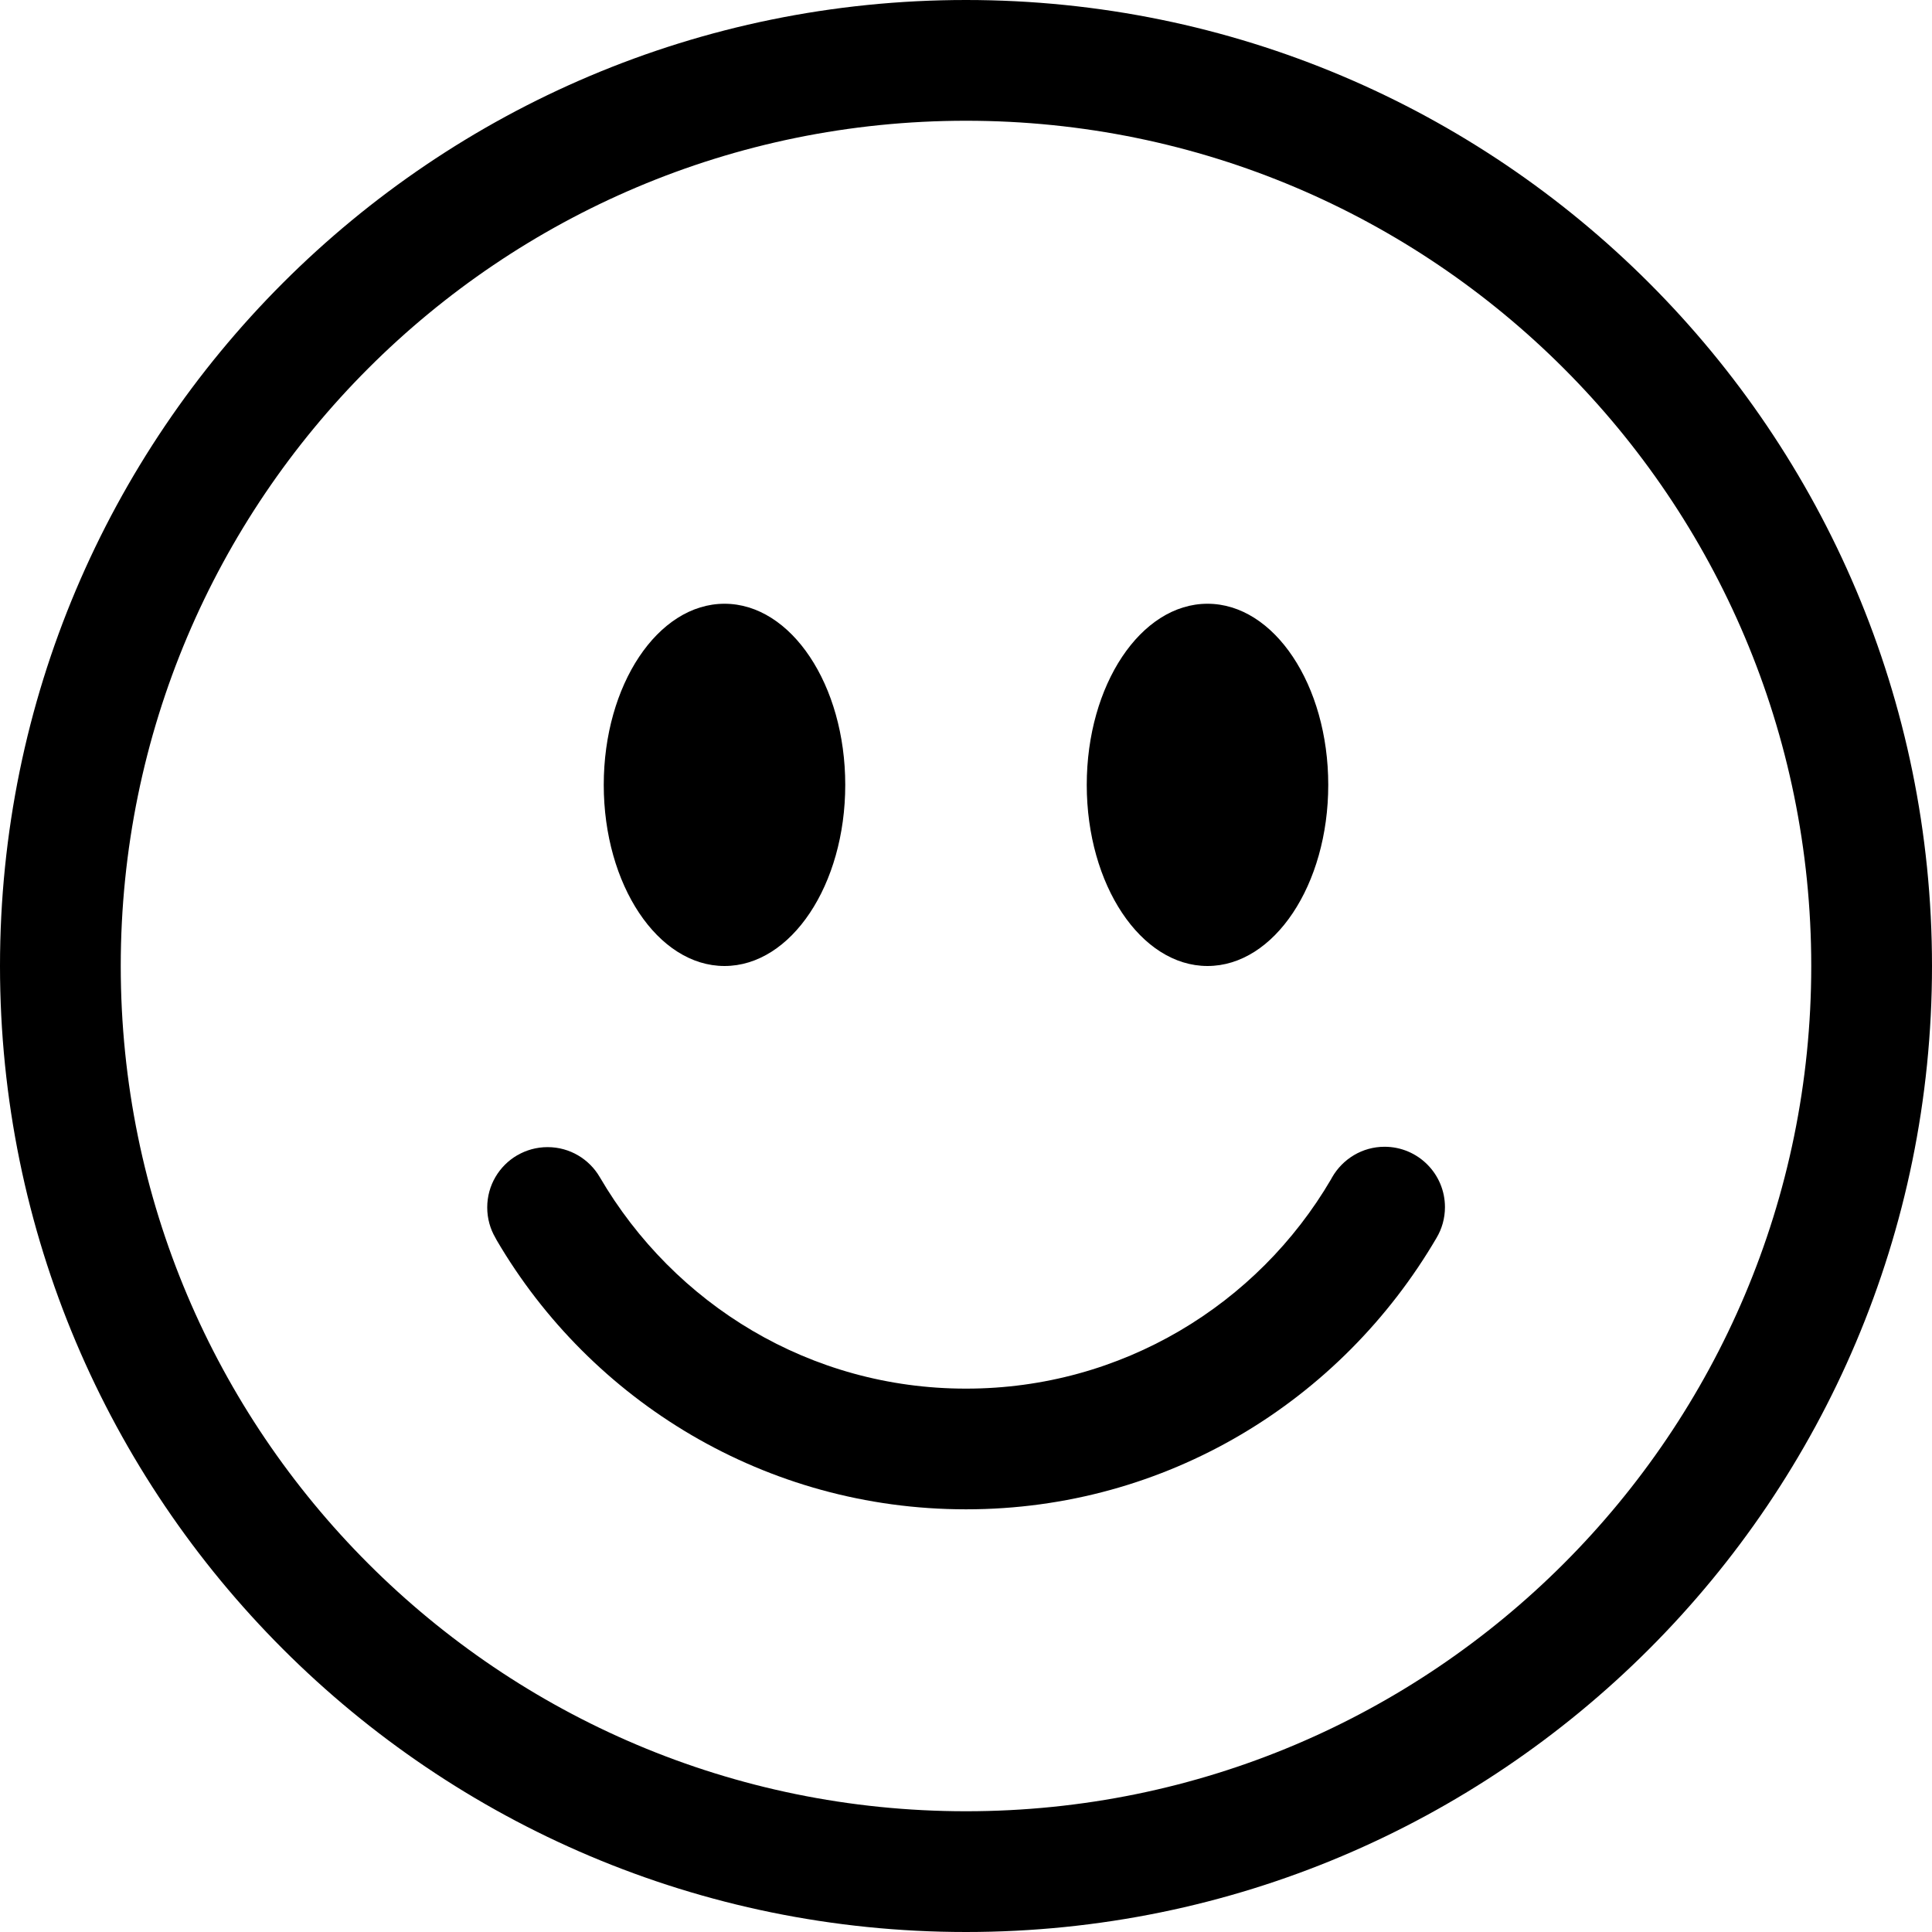 <!-- Generated by IcoMoon.io -->
<svg version="1.1" xmlns="http://www.w3.org/2000/svg" width="32" height="32" viewBox="0 0 32 32">
<title>emoji-smile</title>
<path d="M16 30v0c-7.732 0-14-6.268-14-14s6.268-14 14-14v0c7.732 0 14 6.268 14 14s-6.268 14-14 14zM16 32c8.837 0 16-7.163 16-16s-7.163-16-16-16v0c-8.837 0-16 7.163-16 16s7.163 16 16 16v0z"></path>
<path d="M8.57 19.134c0.143-0.084 0.316-0.134 0.5-0.134 0.368 0 0.69 0.199 0.863 0.495l0.003 0.005c1.232 2.107 3.483 3.5 6.060 3.5 0.001 0 0.003 0 0.004 0h-0c0.001 0 0.003 0 0.004 0 2.577 0 4.828-1.393 6.042-3.467l0.018-0.033c0.175-0.304 0.499-0.506 0.869-0.506 0.552 0 1 0.448 1 1 0 0.186-0.051 0.361-0.14 0.51l0.003-0.005c-1.584 2.709-4.479 4.5-7.792 4.5-0.001 0-0.003 0-0.004 0h0c-0.001 0-0.003 0-0.004 0-3.313 0-6.208-1.791-7.769-4.457l-0.023-0.043c-0.084-0.143-0.134-0.316-0.134-0.5 0-0.368 0.199-0.69 0.495-0.863l0.005-0.003z"></path>
<path d="M14 13c0 1.656-0.896 3-2 3s-2-1.344-2-3 0.896-3 2-3 2 1.344 2 3zM22 13c0 1.656-0.896 3-2 3s-2-1.344-2-3 0.896-3 2-3 2 1.344 2 3z"></path>
</svg>
